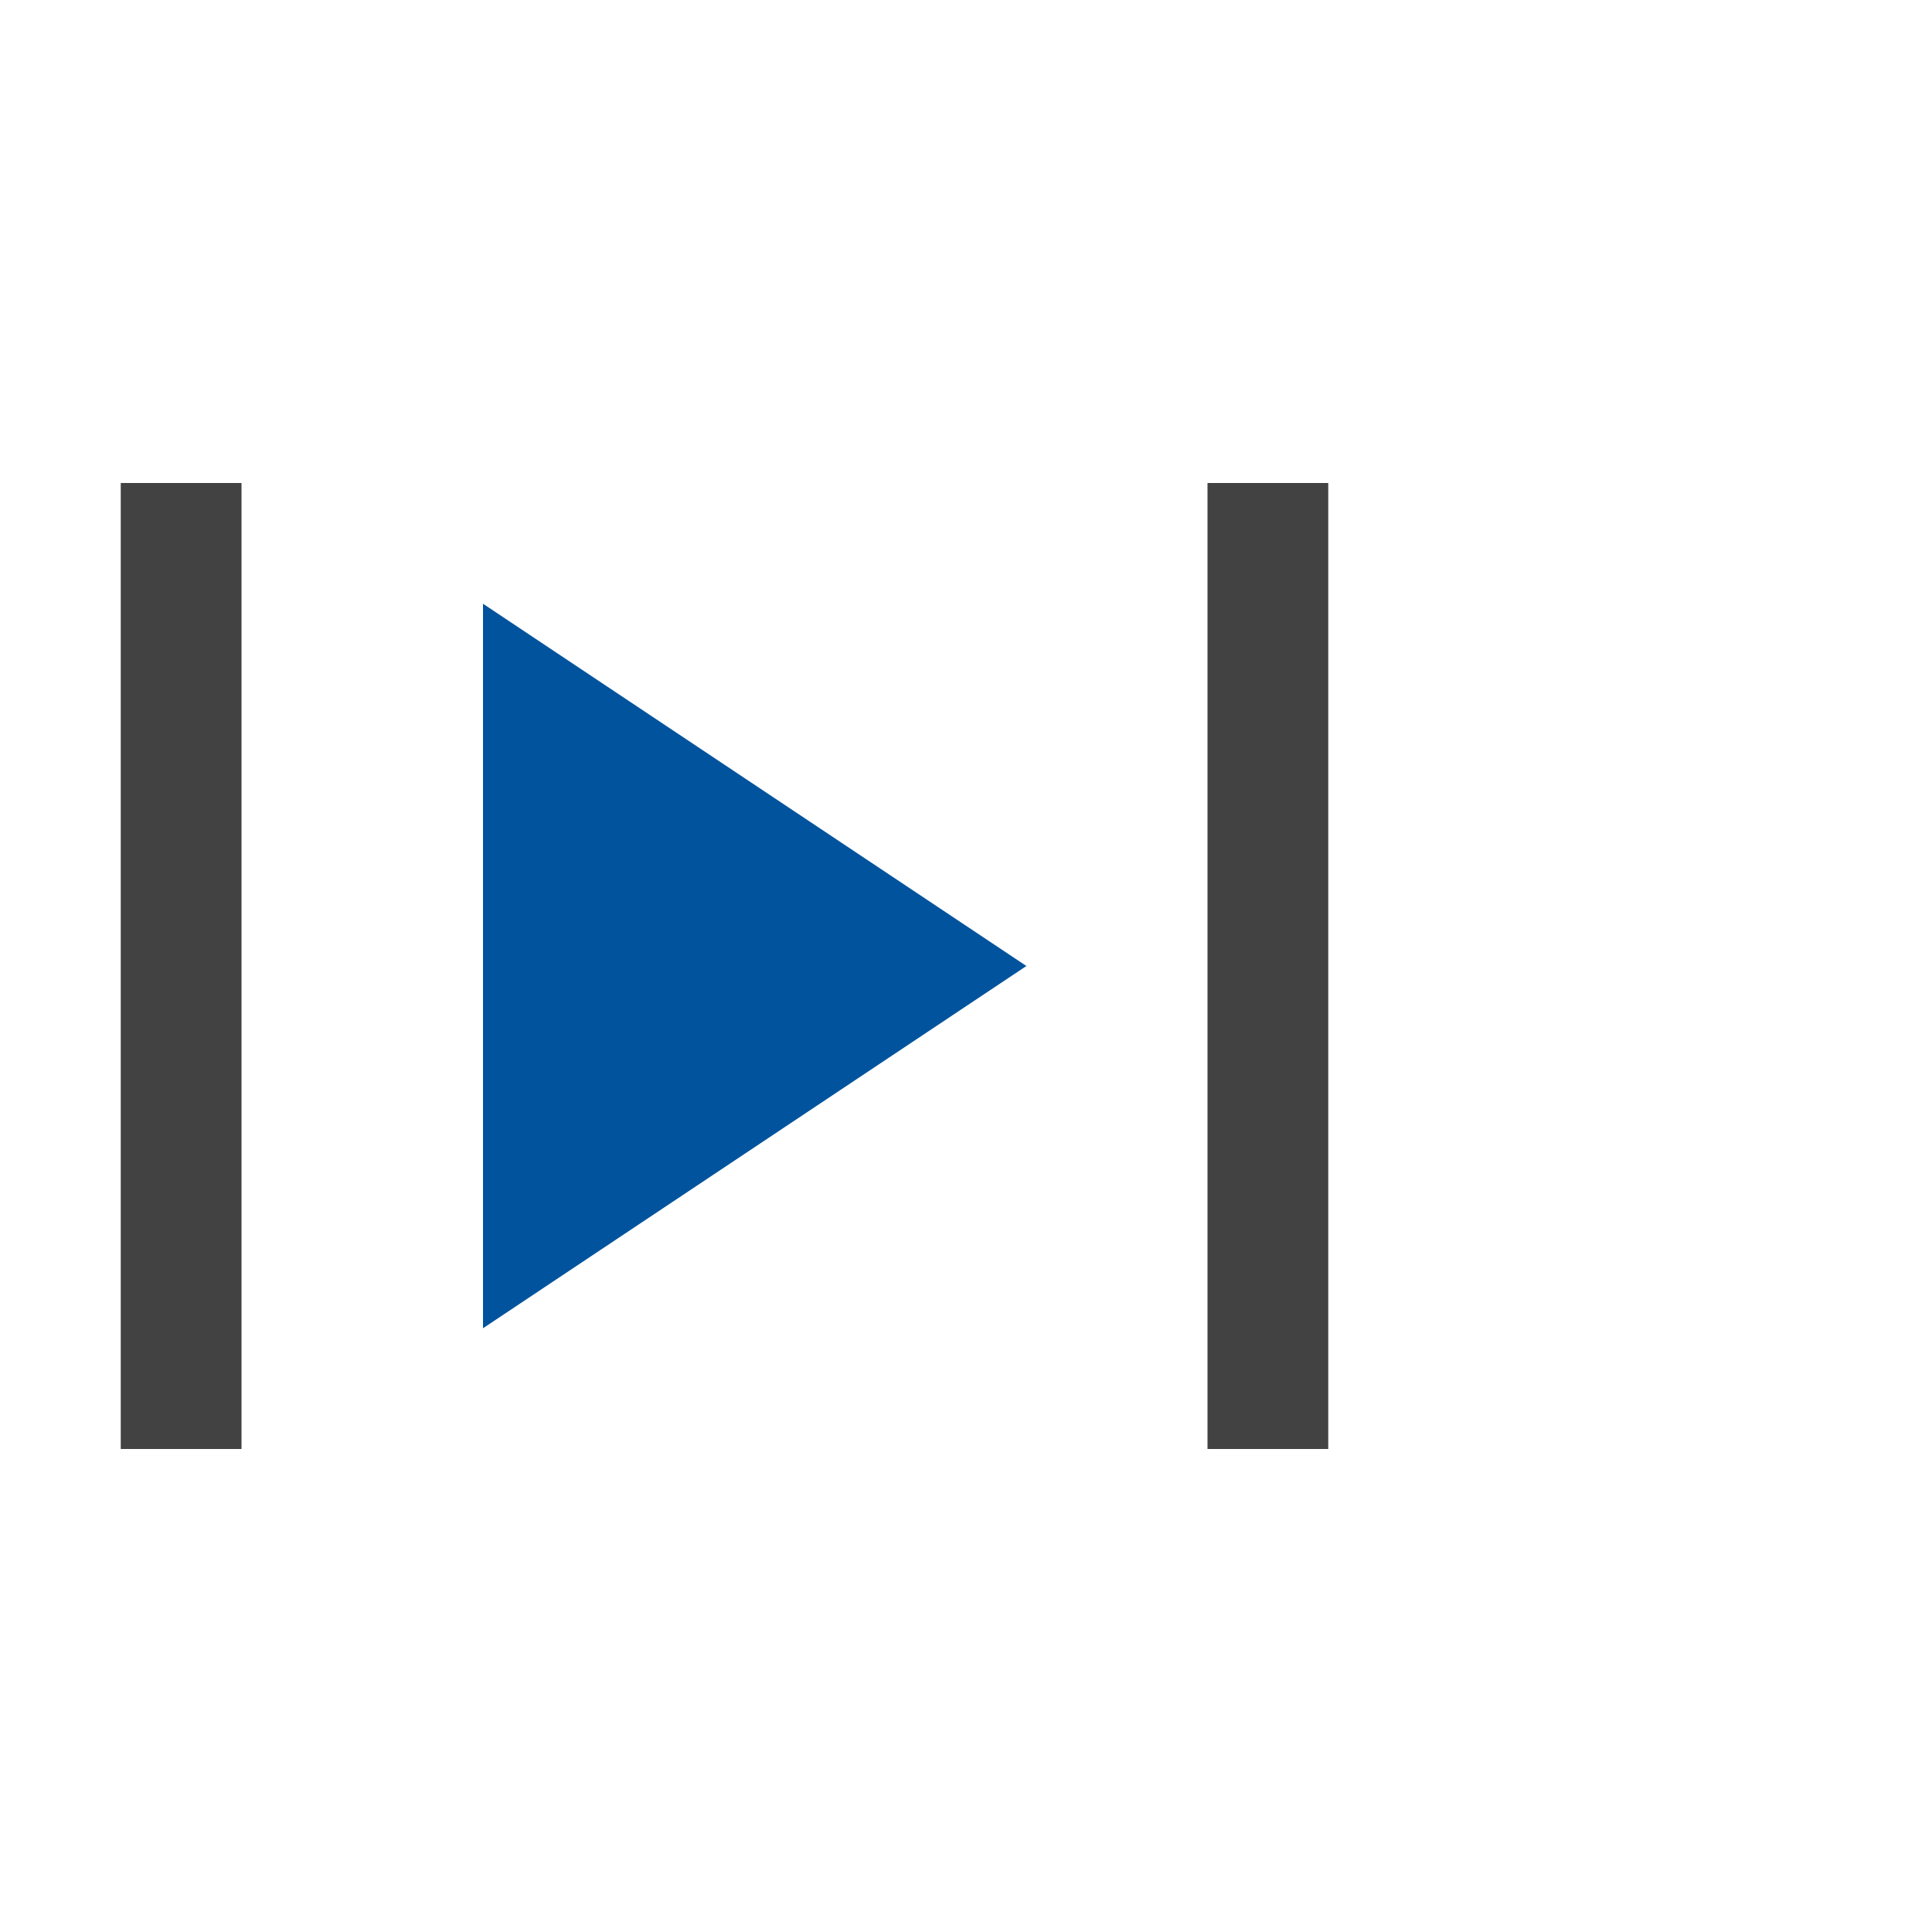 <svg xmlns="http://www.w3.org/2000/svg" width="16" height="16" viewBox="0 0 16 16">
  <g fill="none" fill-rule="evenodd">
    <rect width="16" height="16"/>
    <path fill="#424242" fill-rule="nonzero" d="M1,4 L2,4 L2,12 L1,12 L1,4 Z M10,4 L11,4 L11,12 L10,12 L10,4 Z"/>
    <polygon fill="#00539C" fill-rule="nonzero" points="4 5 8.5 8 4 11"/>
  </g>
</svg>
